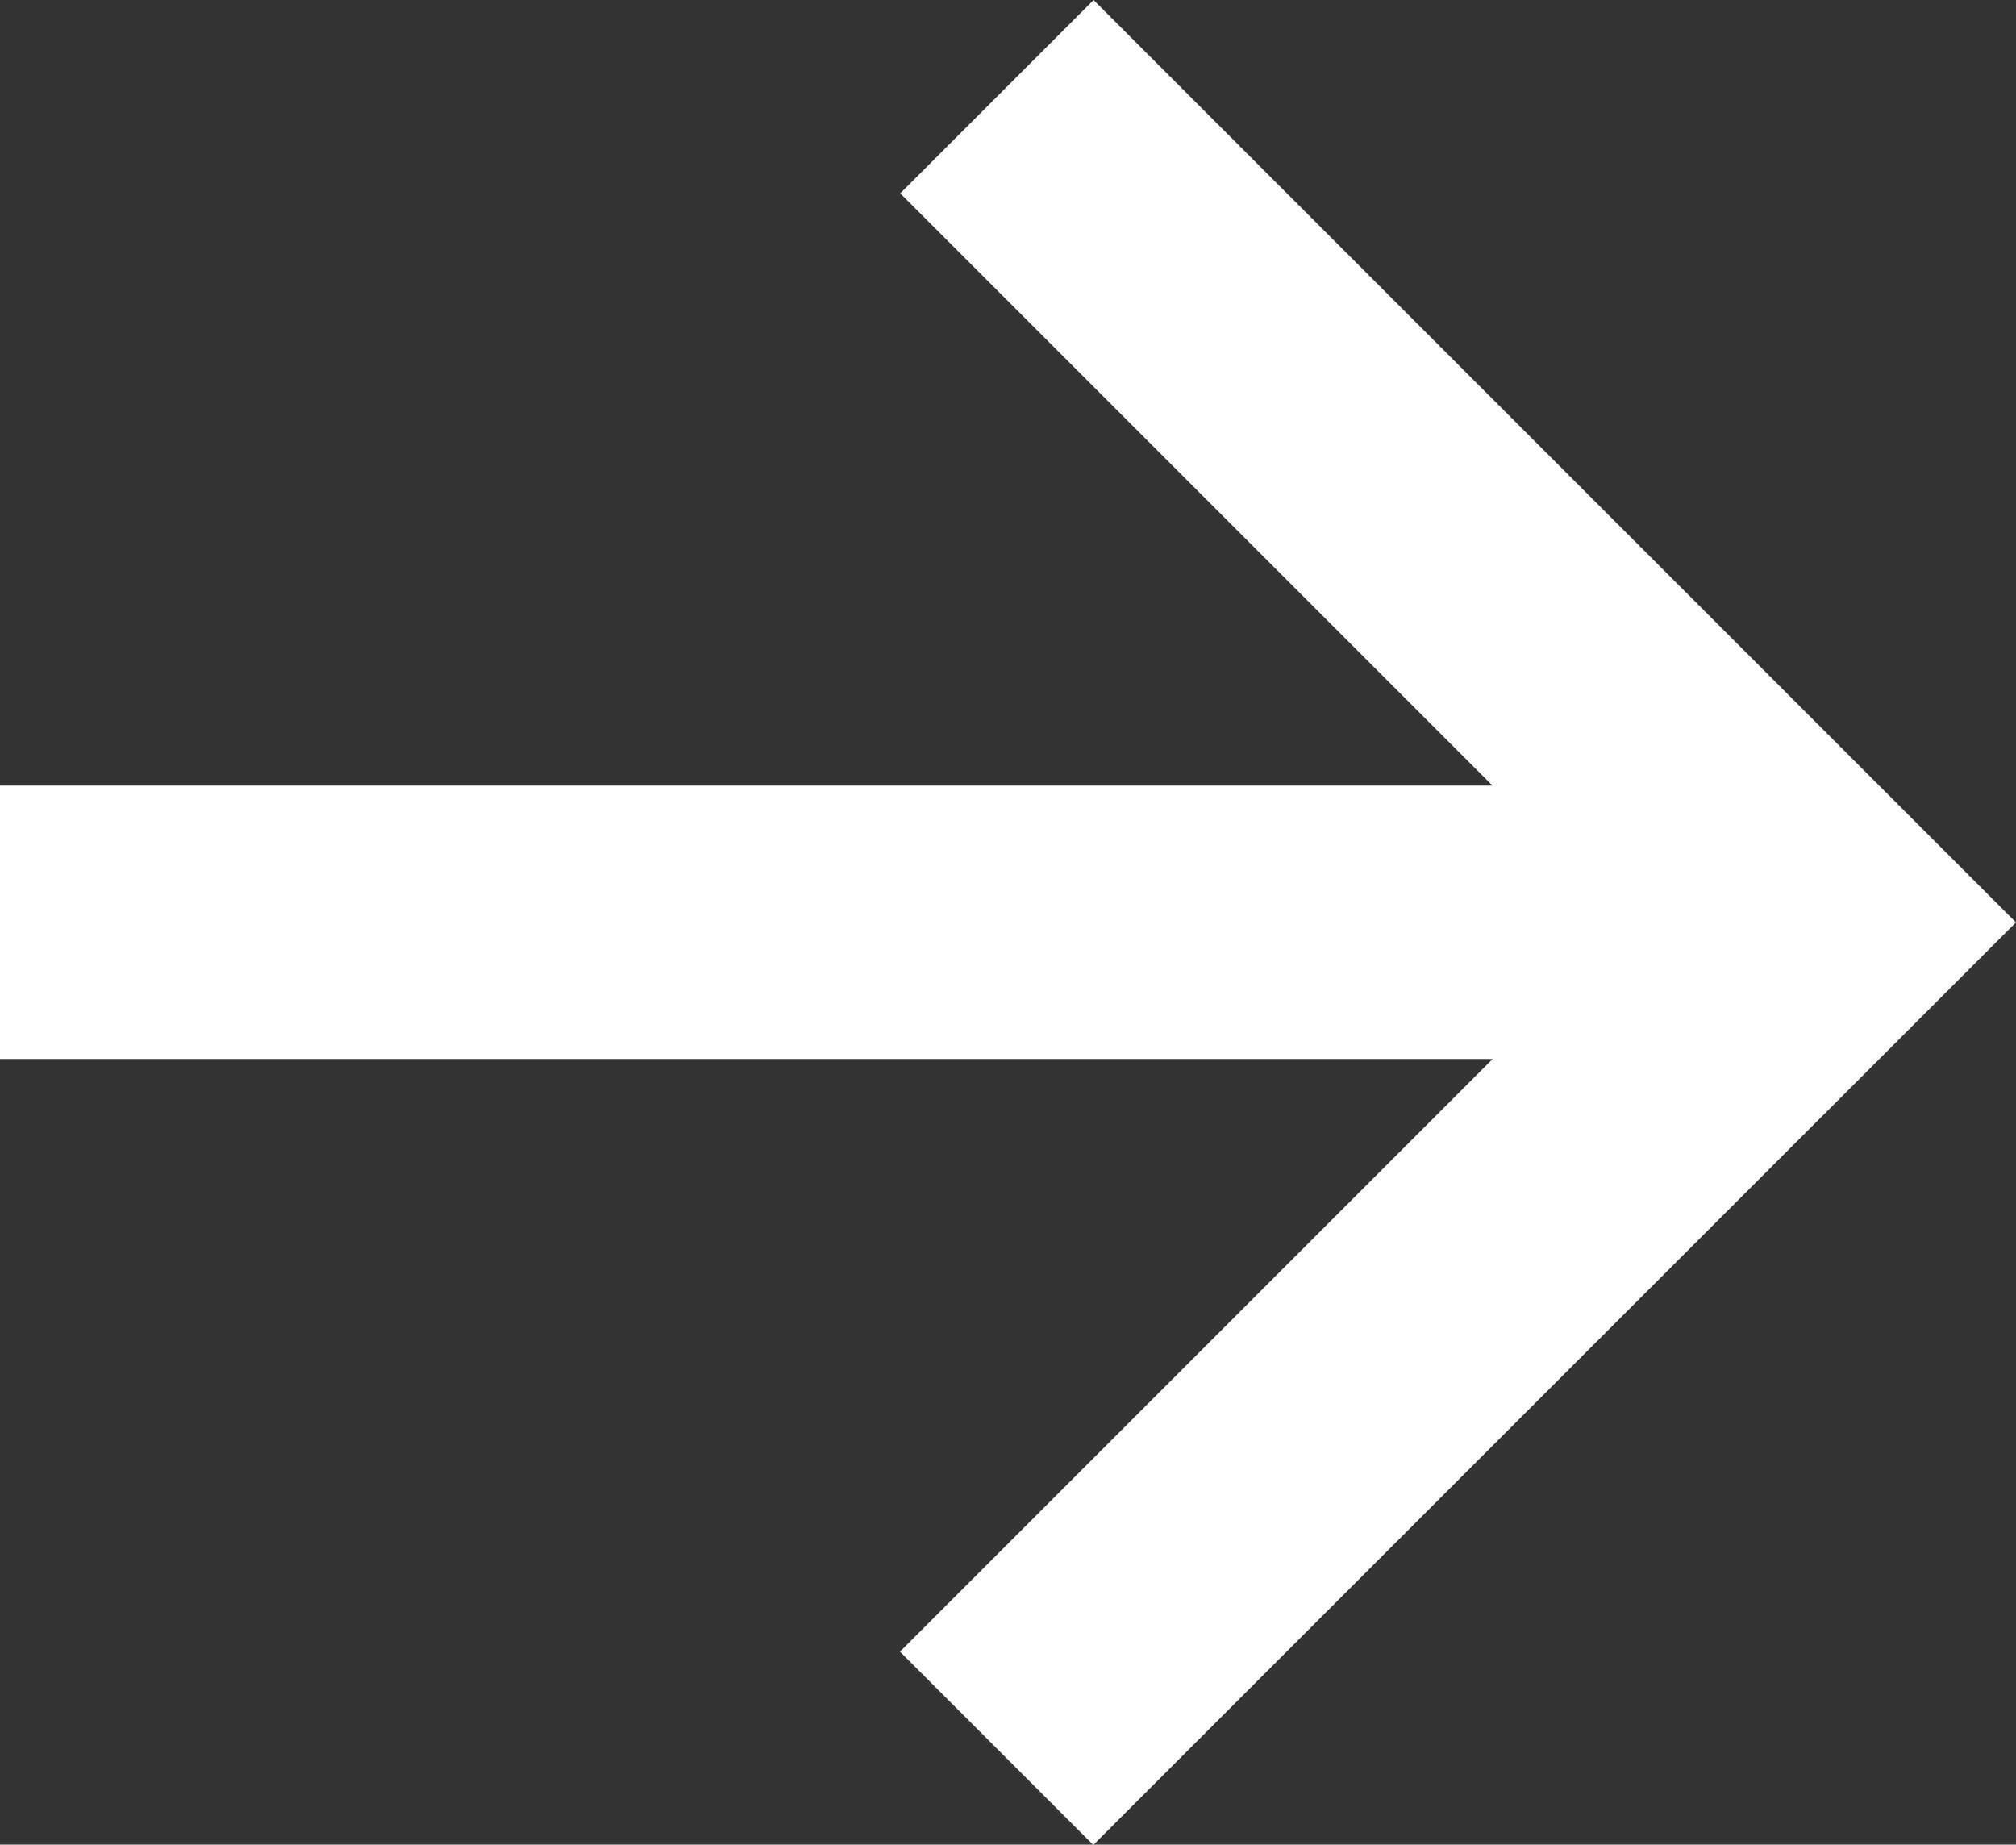 <svg xmlns="http://www.w3.org/2000/svg" viewBox="0 0 22.12 20.24"><rect x="0" y="0" width="22.12" height="20.24" fill="#333333" stroke="none"/><defs><style>.cls-1{fill:#fff;}</style></defs><g id="Capa_2" data-name="Capa 2"><g id="Capa_1-2" data-name="Capa 1"><g id="Componente_9_5" data-name="Componente 9 5"><g id="Línea_1" data-name="Línea 1"><rect class="cls-1" x="14.5" y="-1.04" width="3" height="14.31" transform="translate(0.36 13.11) rotate(-45)"/></g><g id="Línea_2" data-name="Línea 2"><rect class="cls-1" x="8.84" y="12.62" width="14.31" height="3" transform="translate(-5.3 15.45) rotate(-45)"/></g><g id="Línea_4" data-name="Línea 4"><rect class="cls-1" y="8.62" width="20" height="3"/></g></g></g></g></svg>
